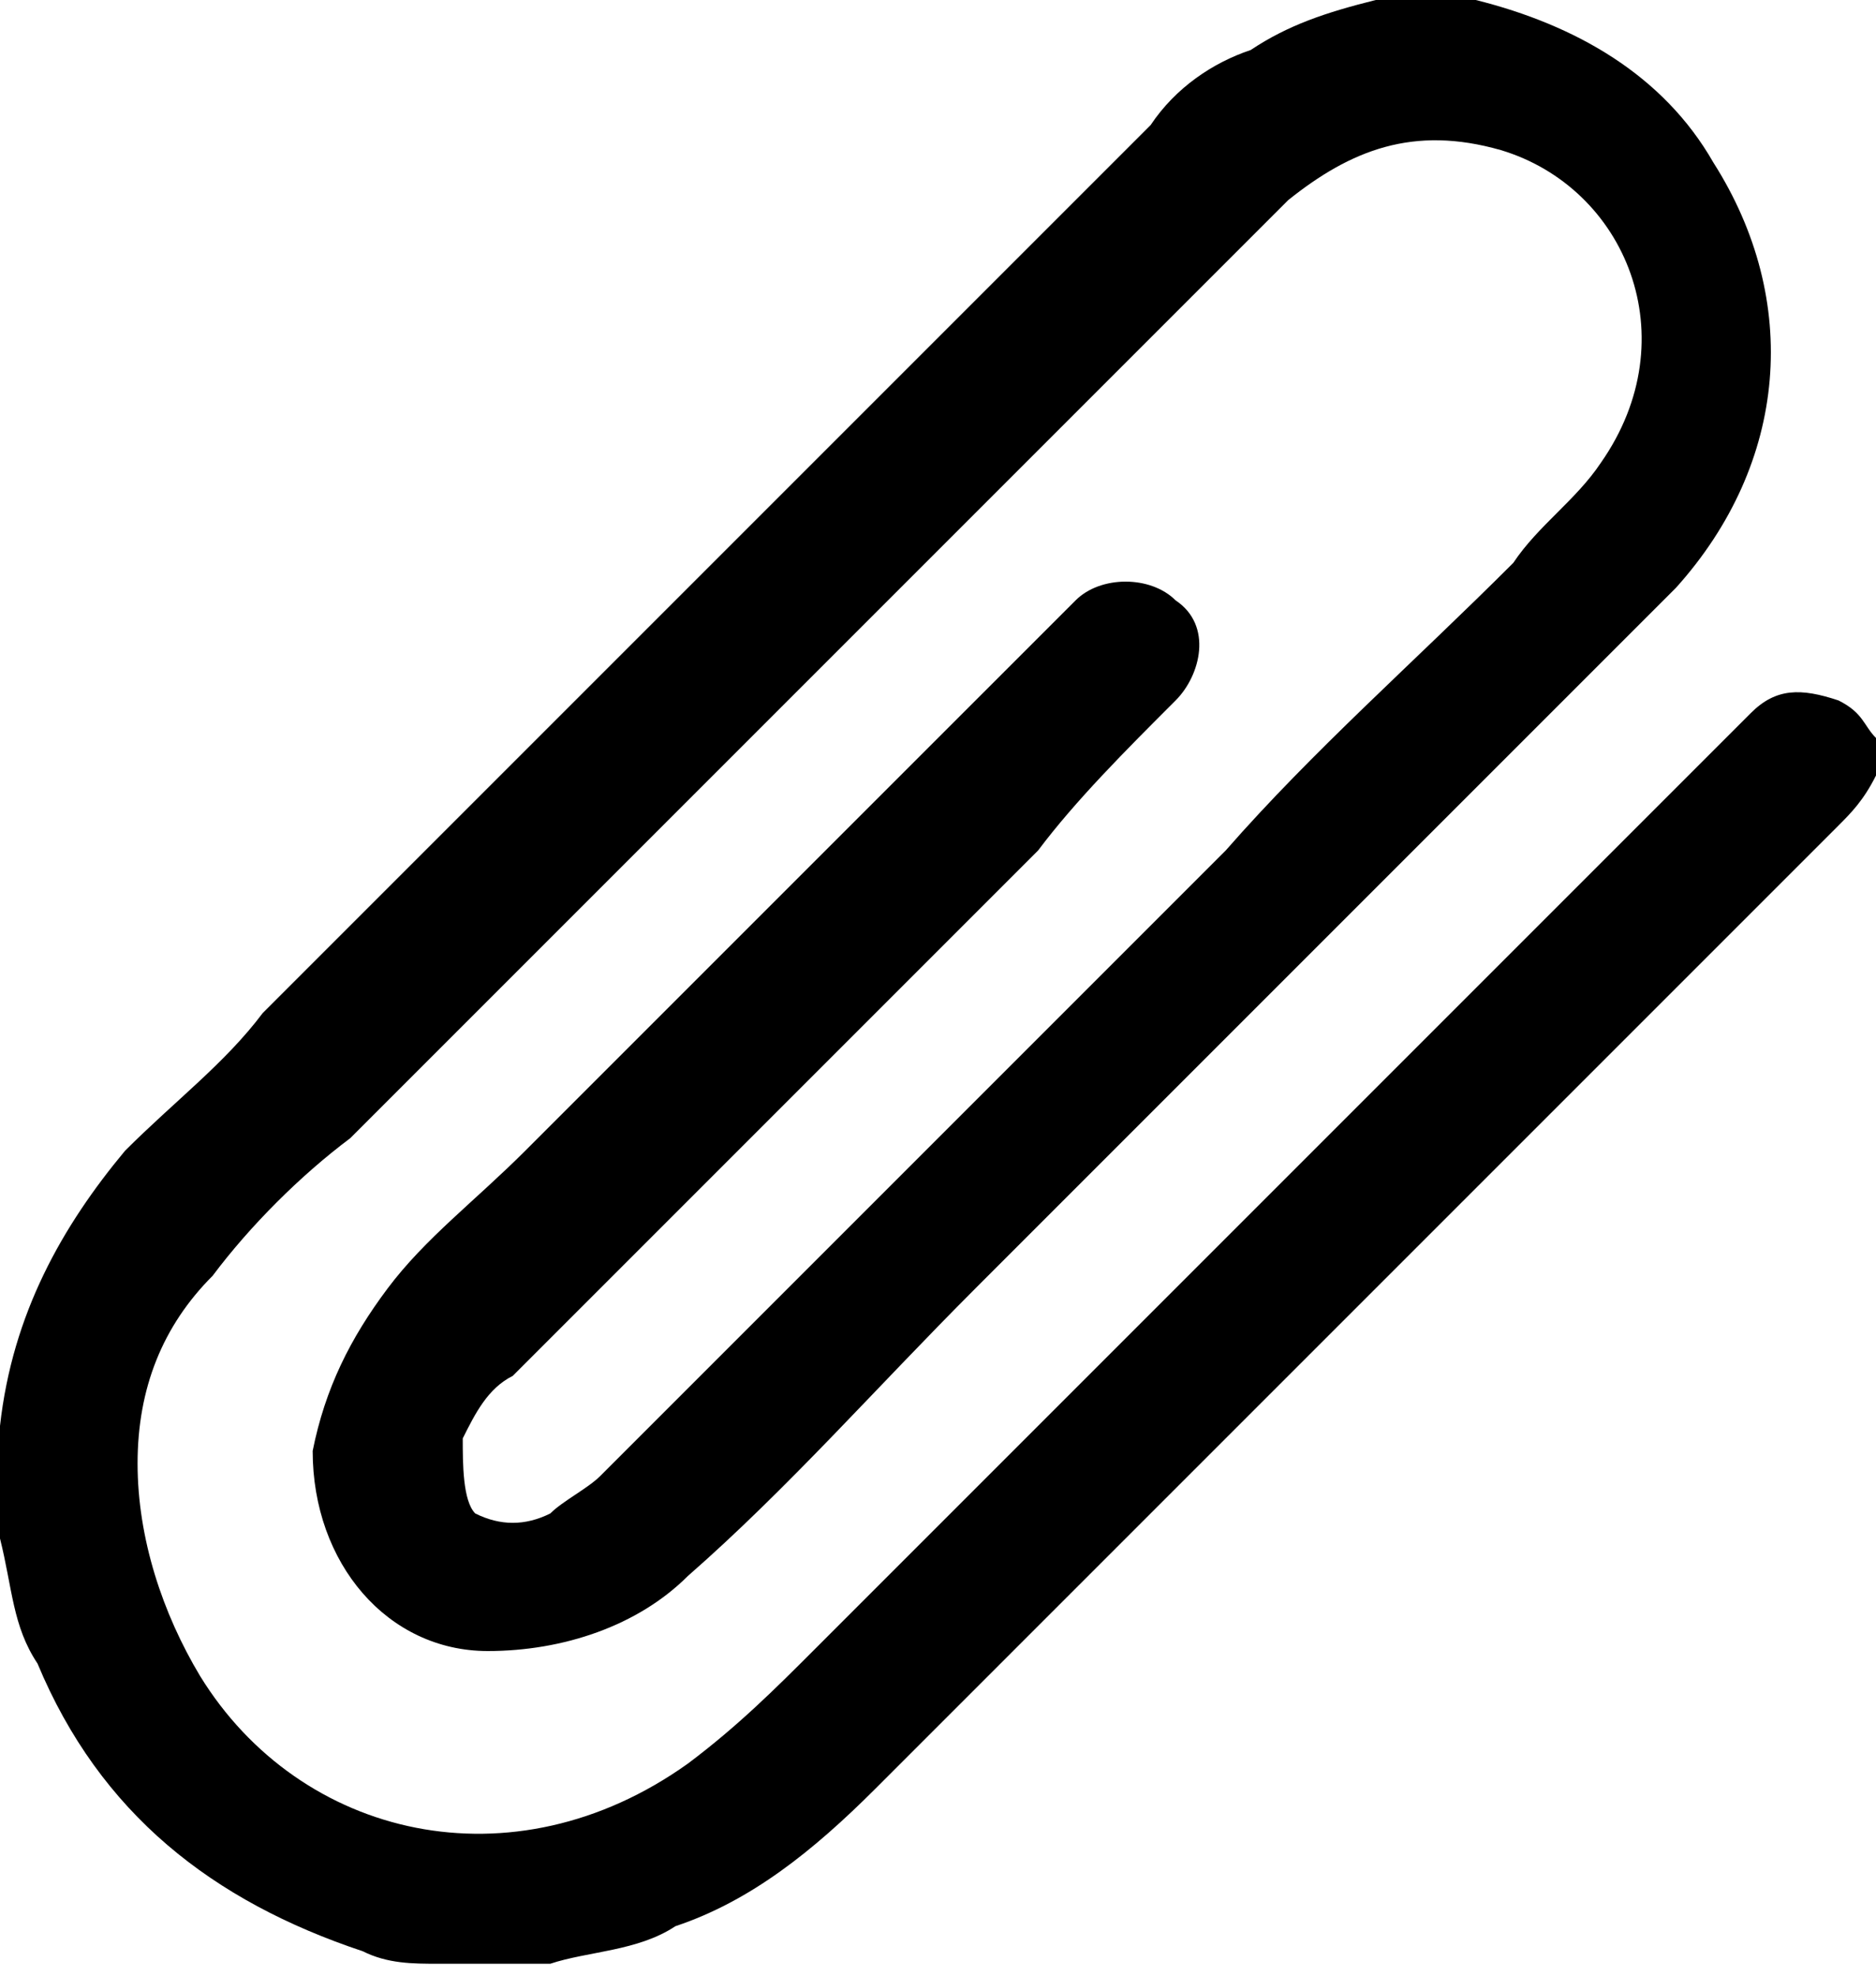 <?xml version="1.0" encoding="utf-8"?>
<!-- Generator: Adobe Illustrator 21.0.0, SVG Export Plug-In . SVG Version: 6.00 Build 0)  -->
<svg version="1.1" id="Layer_1" xmlns="http://www.w3.org/2000/svg" xmlns:xlink="http://www.w3.org/1999/xlink" x="0px" y="0px"
	 viewBox="0 0 15 15.8" style="enable-background:new 0 0 15 15.8;" xml:space="preserve">
<path d="M14.7,5.6c-0.3-0.1-0.5-0.1-0.7,0.1c-0.5,0.5-0.9,0.9-1.4,1.4c-0.8,0.8-1.5,1.5-2.3,2.3c-1.3,1.3-2.5,2.5-3.8,3.8
	c-0.3,0.3-0.6,0.6-1,0.9c-1.4,1-3.1,0.6-3.9-0.7c-0.3-0.5-0.5-1.1-0.5-1.7c0-0.6,0.2-1.1,0.6-1.5C2,9.8,2.4,9.4,2.8,9.1
	C3.4,8.5,4,7.9,4.6,7.3c0.5-0.5,1-1,1.6-1.6c1-1,2-2,3-3c0.4-0.4,0.7-0.7,1.1-1.1c0.5-0.4,1-0.6,1.7-0.4c1,0.3,1.5,1.5,0.8,2.5
	c-0.2,0.3-0.5,0.5-0.7,0.8C11.3,5.3,10.5,6,9.8,6.8c-1.3,1.3-2.6,2.6-3.9,3.9c-0.4,0.4-0.8,0.8-1.1,1.1c-0.1,0.1-0.3,0.2-0.4,0.3
	c-0.2,0.1-0.4,0.1-0.6,0c-0.1-0.1-0.1-0.4-0.1-0.6c0.1-0.2,0.2-0.4,0.4-0.5c0.7-0.7,1.4-1.4,2.1-2.1c0.7-0.7,1.4-1.4,2.1-2.1
	C8.6,6.4,9,6,9.4,5.6c0.2-0.2,0.3-0.6,0-0.8c-0.2-0.2-0.6-0.2-0.8,0C7.1,6.3,5.6,7.8,4.2,9.2c-0.4,0.4-0.8,0.7-1.1,1.1
	c-0.3,0.4-0.5,0.8-0.6,1.3c0,0.9,0.6,1.6,1.4,1.6c0.6,0,1.2-0.2,1.6-0.6c0.8-0.7,1.5-1.5,2.3-2.3c1.3-1.3,2.7-2.7,4-4
	c0.5-0.5,1.1-1.1,1.6-1.6c0.9-1,1-2.3,0.3-3.4c-0.4-0.7-1.1-1.1-1.9-1.3c0,0-0.1,0-0.1,0c-0.2,0-0.5,0-0.7,0c-0.4,0.1-0.7,0.2-1,0.4
	C9.7,0.5,9.4,0.7,9.2,1c-1,1-2,2-2.9,2.9C4.9,5.3,3.5,6.7,2.1,8.1C1.8,8.5,1.4,8.8,1,9.2c-0.5,0.6-0.9,1.3-1,2.2c0,0,0,0.1,0,0.1
	c0,0.3,0,0.6,0,0.8c0.1,0.4,0.1,0.7,0.3,1c0.5,1.2,1.4,1.9,2.6,2.3c0.2,0.1,0.4,0.1,0.6,0.1c0.3,0,0.6,0,0.9,0
	c0.3-0.1,0.7-0.1,1-0.3c0.6-0.2,1.1-0.6,1.6-1.1c1.1-1.1,2.1-2.1,3.2-3.2c1.1-1.1,2.1-2.1,3.2-3.2c0.4-0.4,0.9-0.9,1.3-1.3
	c0.1-0.1,0.2-0.2,0.3-0.4c0-0.1,0-0.2,0-0.3C14.9,5.8,14.9,5.7,14.7,5.6z"/>
</svg>
